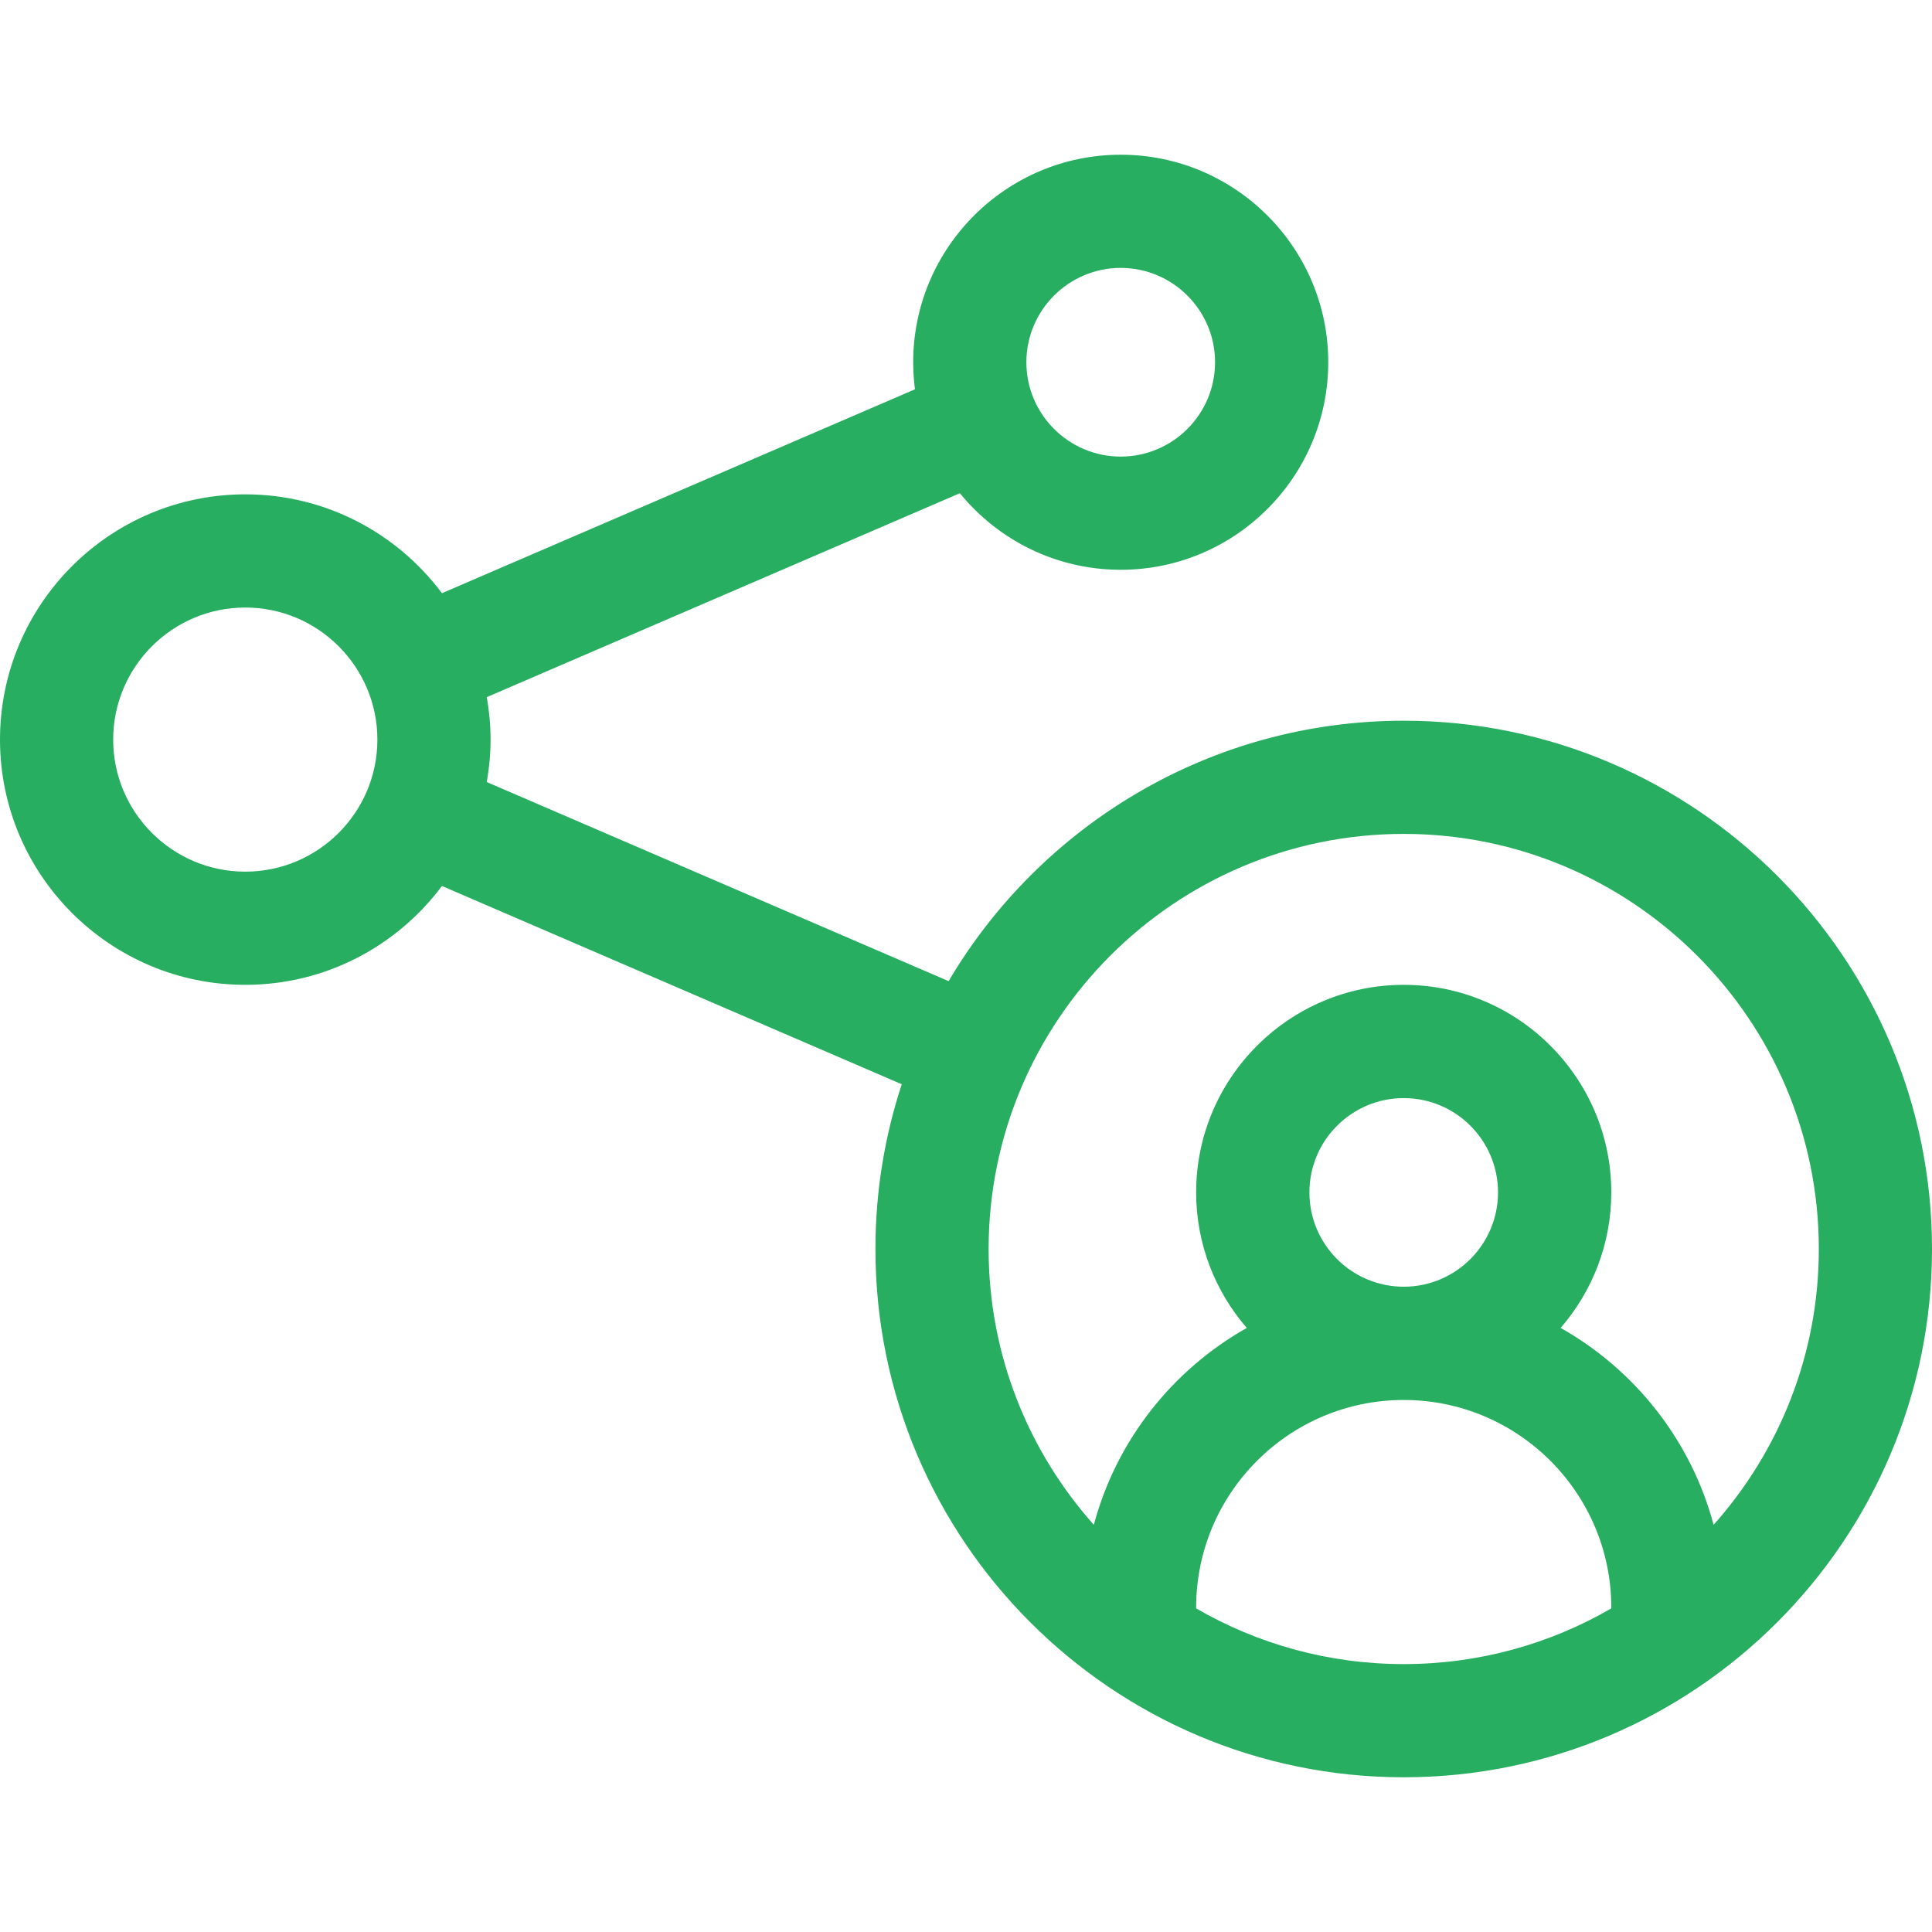 <svg width="24" height="24" viewBox="0 0 24 24" fill="none" xmlns="http://www.w3.org/2000/svg">
<path d="M17.438 8.953C15.033 8.953 12.926 10.254 11.784 12.188L6.047 9.715C6.077 9.544 6.094 9.367 6.094 9.188C6.094 9.008 6.077 8.831 6.047 8.66L11.924 6.127C12.397 6.707 13.117 7.078 13.922 7.078C15.344 7.078 16.5 5.922 16.5 4.5C16.5 3.078 15.344 1.922 13.922 1.922C12.5 1.922 11.344 3.078 11.344 4.5C11.344 4.614 11.352 4.726 11.366 4.836L5.49 7.369C4.934 6.624 4.046 6.141 3.047 6.141C1.367 6.141 0 7.507 0 9.188C0 10.867 1.367 12.234 3.047 12.234C4.046 12.234 4.934 11.751 5.49 11.006L11.202 13.469C10.99 14.113 10.875 14.801 10.875 15.516C10.875 19.134 13.819 22.078 17.438 22.078C21.056 22.078 24 19.134 24 15.516C24 11.897 21.056 8.953 17.438 8.953ZM13.922 3.328C14.568 3.328 15.094 3.854 15.094 4.5C15.094 5.146 14.568 5.672 13.922 5.672C13.276 5.672 12.75 5.146 12.75 4.5C12.75 3.854 13.276 3.328 13.922 3.328ZM3.047 10.828C2.142 10.828 1.406 10.092 1.406 9.188C1.406 8.283 2.142 7.547 3.047 7.547C3.952 7.547 4.688 8.283 4.688 9.188C4.688 10.092 3.952 10.828 3.047 10.828ZM14.859 19.98V19.969C14.859 18.547 16.016 17.391 17.438 17.391C18.859 17.391 20.016 18.547 20.016 19.969V19.98C19.257 20.42 18.376 20.672 17.438 20.672C16.499 20.672 15.618 20.42 14.859 19.98ZM16.266 14.812C16.266 14.166 16.791 13.641 17.438 13.641C18.084 13.641 18.609 14.166 18.609 14.812C18.609 15.459 18.084 15.984 17.438 15.984C16.791 15.984 16.266 15.459 16.266 14.812ZM21.287 18.942C21.008 17.895 20.311 17.017 19.387 16.496C19.778 16.044 20.016 15.456 20.016 14.812C20.016 13.391 18.859 12.234 17.438 12.234C16.016 12.234 14.859 13.391 14.859 14.812C14.859 15.456 15.097 16.044 15.488 16.496C14.564 17.017 13.867 17.895 13.588 18.942C12.776 18.03 12.281 16.83 12.281 15.516C12.281 12.672 14.594 10.359 17.438 10.359C20.281 10.359 22.594 12.672 22.594 15.516C22.594 16.83 22.099 18.03 21.287 18.942Z" fill="#27AE60"/>
</svg>
